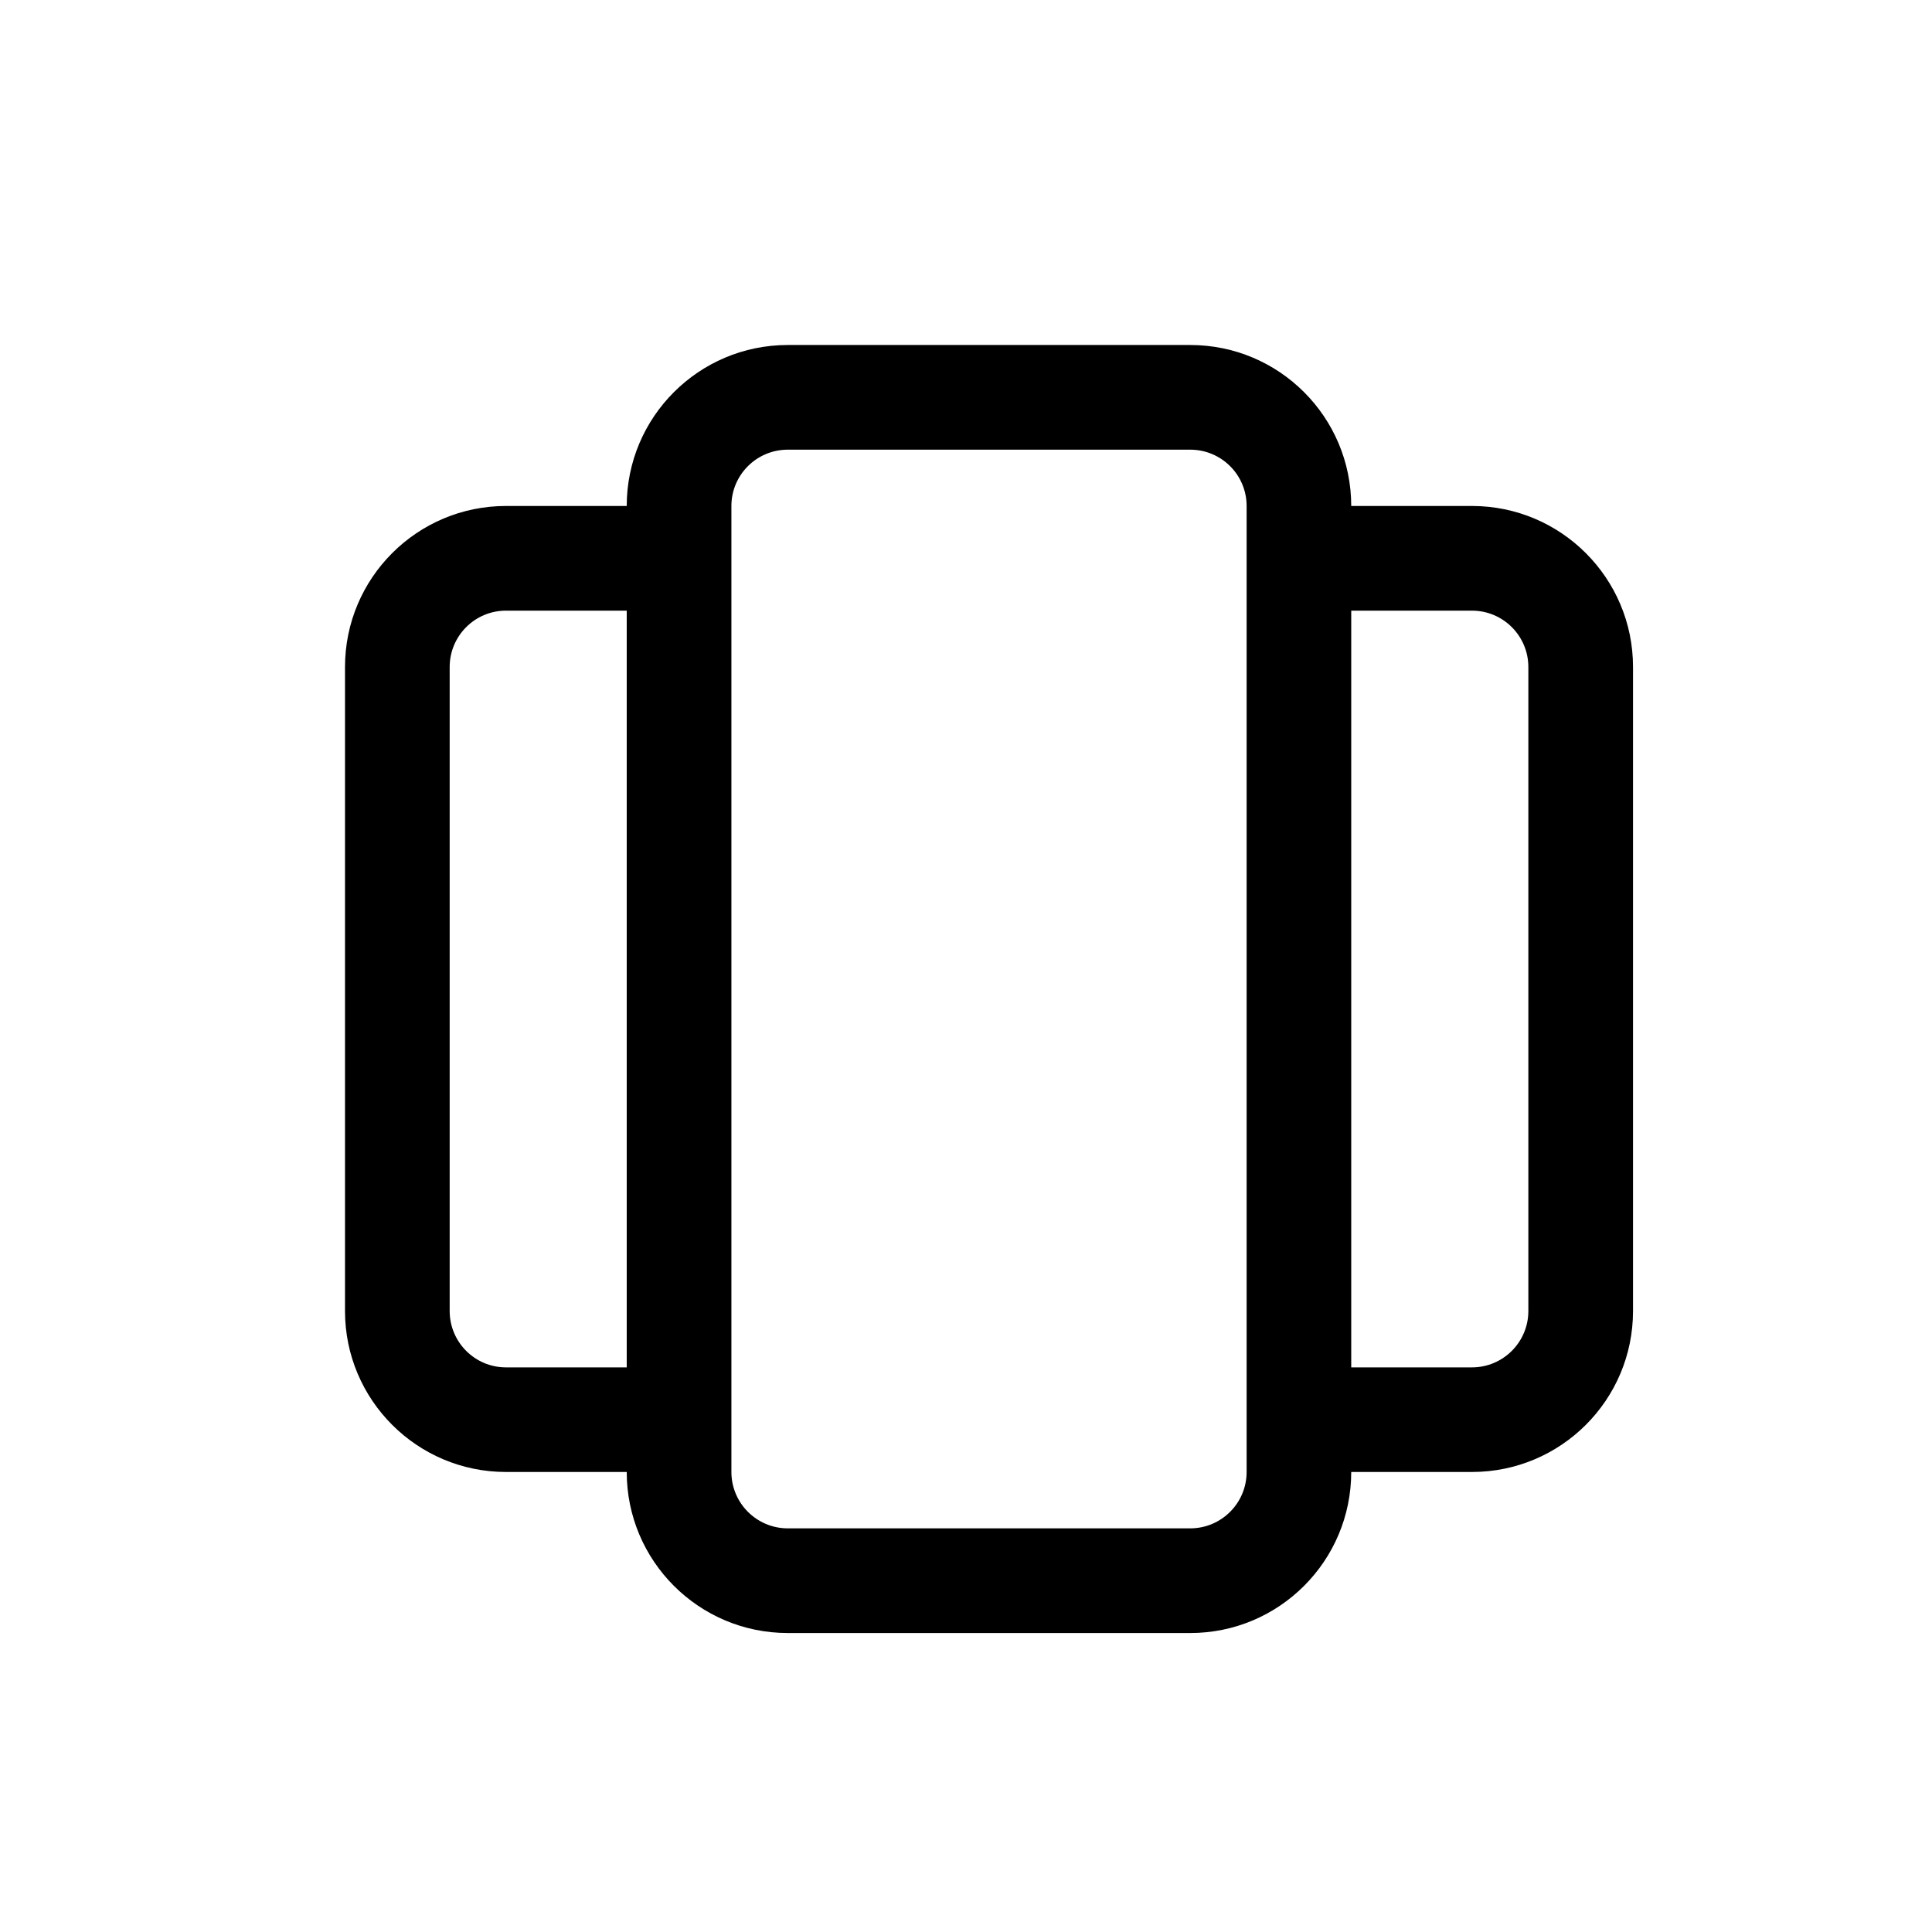 <svg width="28" height="28" viewBox="0 0 28 28" fill="none" xmlns="http://www.w3.org/2000/svg">
<path fill-rule="evenodd" clip-rule="evenodd" d="M19.583 7.333C19.583 6.045 18.539 5 17.25 5H11.417C10.128 5 9.083 6.045 9.083 7.333H7.333C6.045 7.333 5 8.378 5 9.667V19C5 20.289 6.045 21.333 7.333 21.333H9.083C9.083 22.622 10.128 23.667 11.417 23.667H17.25C18.539 23.667 19.583 22.622 19.583 21.333H21.333C22.622 21.333 23.667 20.289 23.667 19V9.667C23.667 8.378 22.622 7.333 21.333 7.333H19.583ZM17.25 6.517H11.417C10.966 6.517 10.6 6.882 10.6 7.333V8.85V19.817V21.333C10.6 21.784 10.966 22.15 11.417 22.15H17.25C17.701 22.15 18.067 21.784 18.067 21.333V19.817V8.85V7.333C18.067 6.882 17.701 6.517 17.25 6.517ZM19.583 19.817V8.85H21.333C21.784 8.85 22.15 9.216 22.15 9.667V19C22.15 19.451 21.784 19.817 21.333 19.817H19.583ZM7.333 19.817H9.083V8.85H7.333C6.882 8.85 6.517 9.216 6.517 9.667V19C6.517 19.451 6.882 19.817 7.333 19.817Z" fill="black"/>
</svg>
